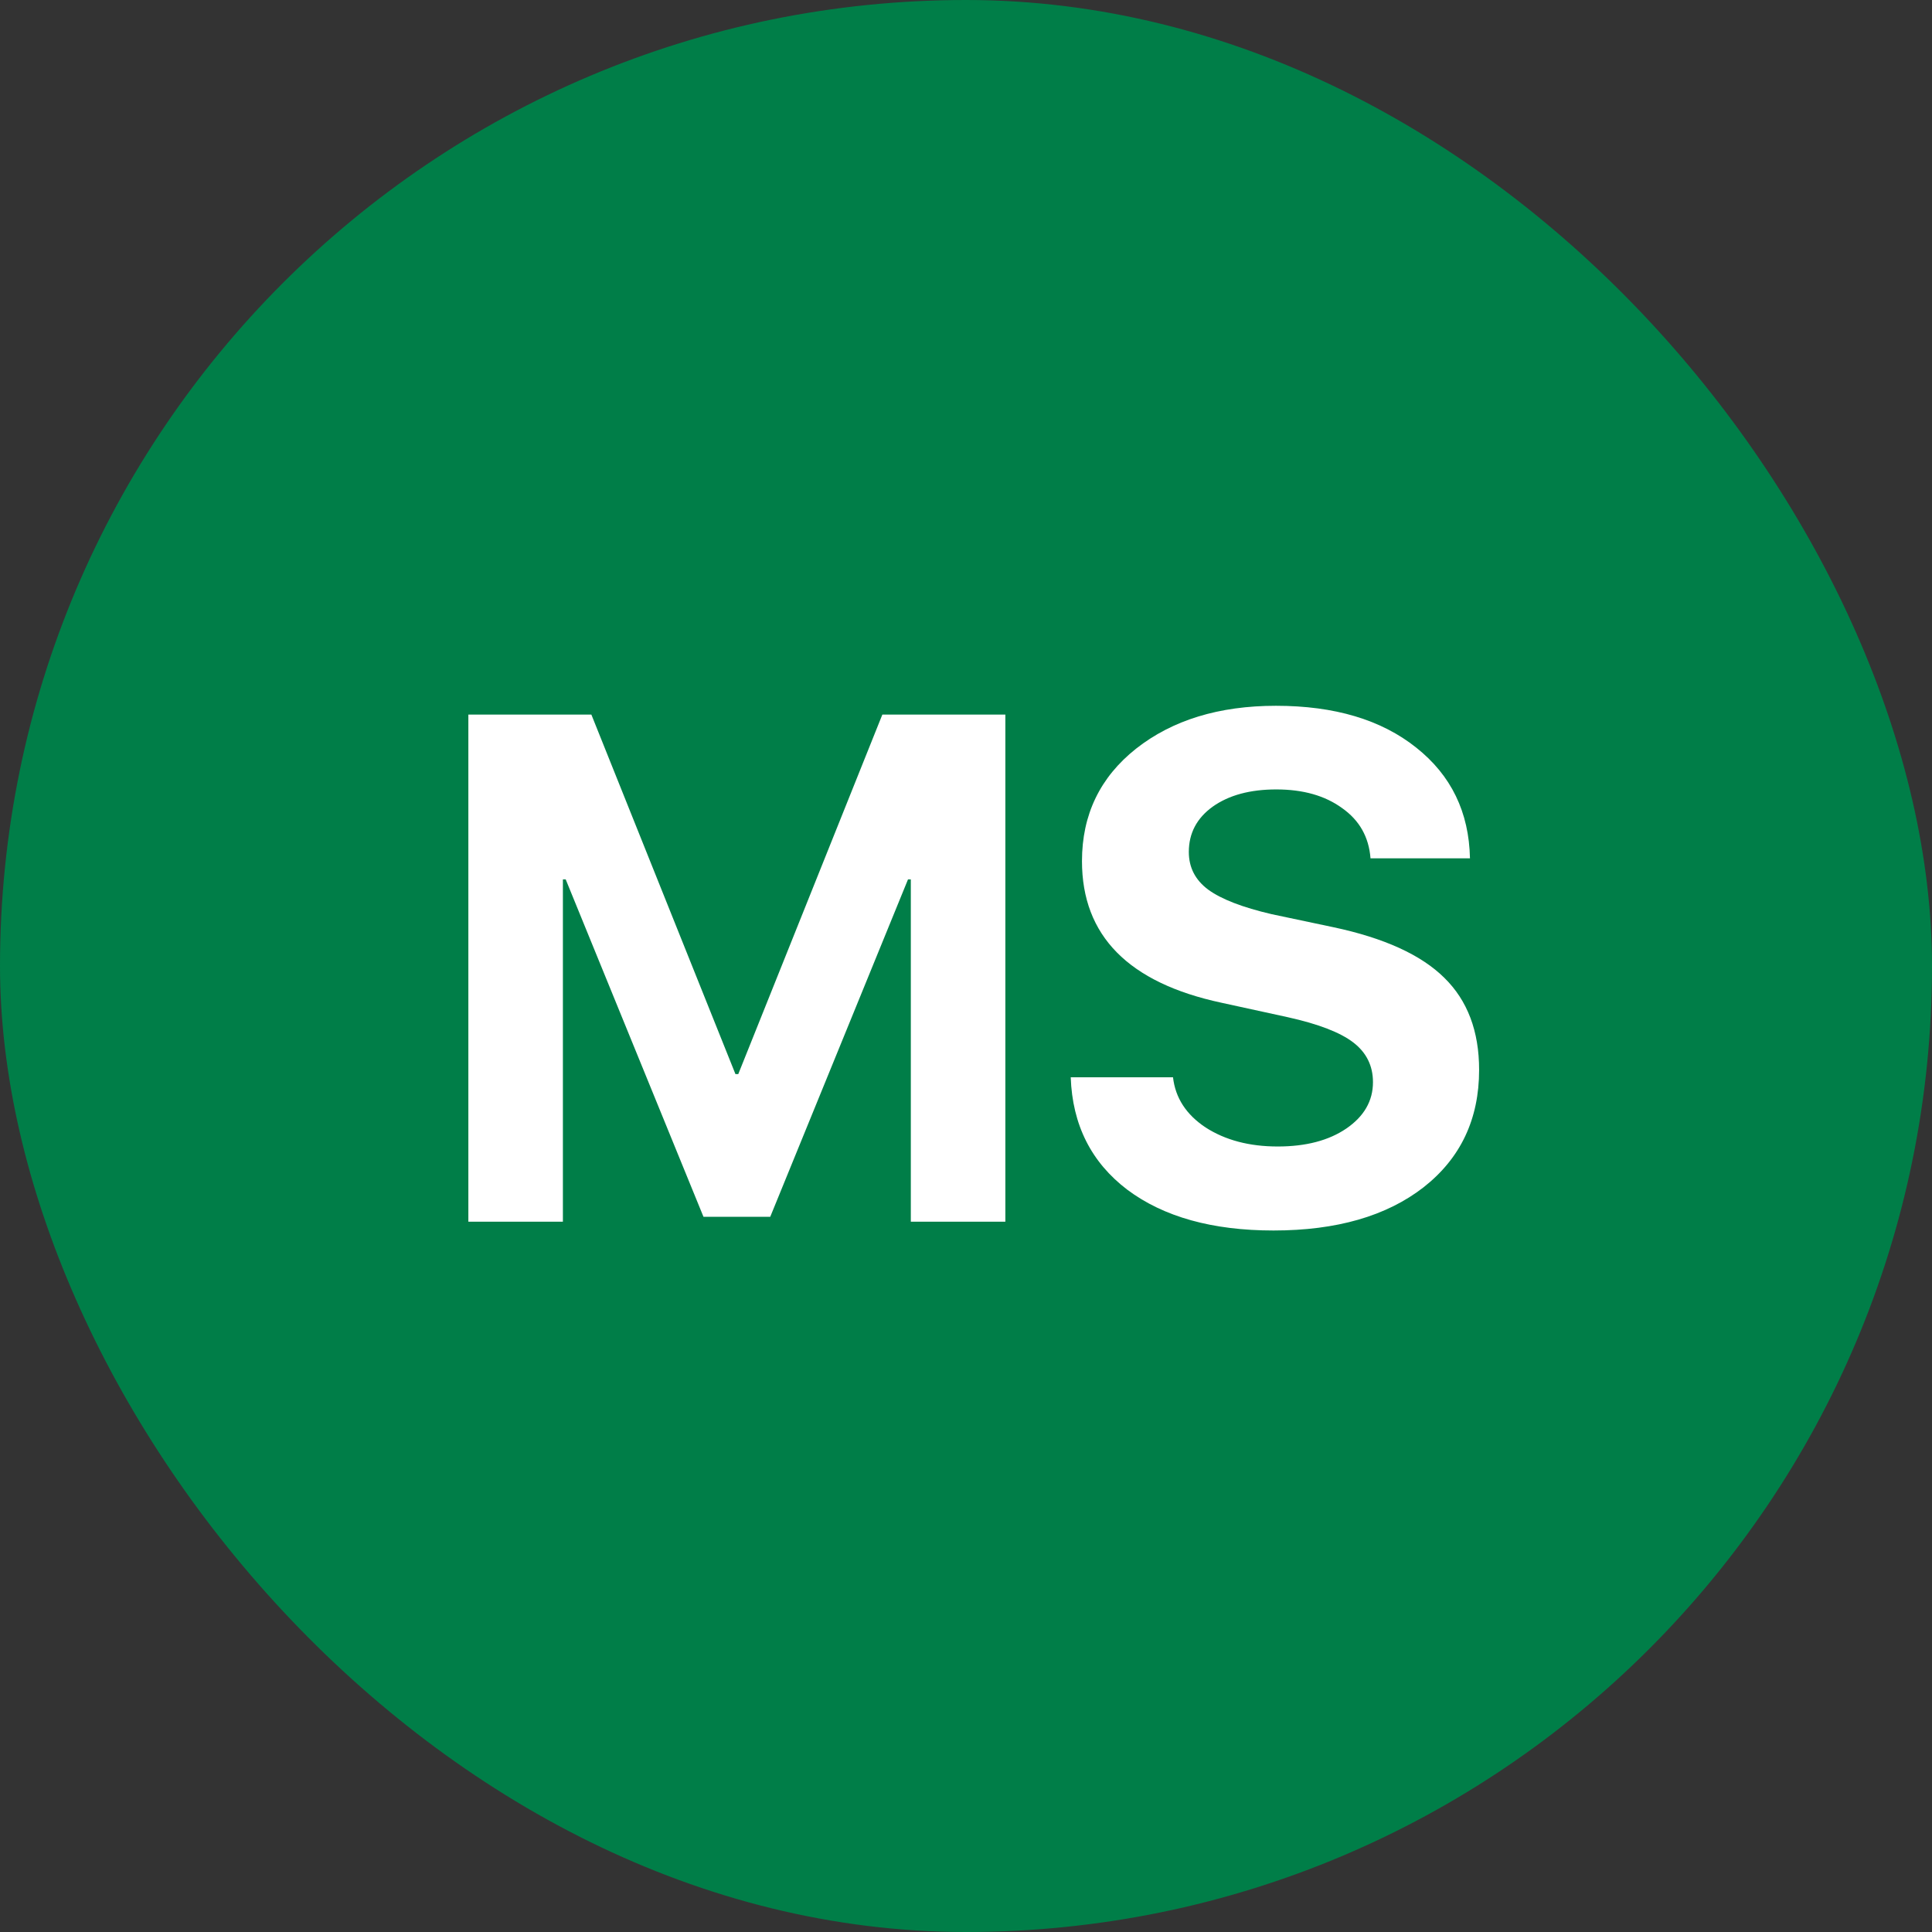 <svg width="102" height="102" viewBox="0 0 102 102" fill="none" xmlns="http://www.w3.org/2000/svg">
<rect x="0" y="0" width="102" height="102" fill="#333333" stroke="none"/>
<rect width="102" height="102" rx="51" fill="#007E48"/>
<path d="M53.078 64.5H48.087V46.428H47.938L40.665 64.24H37.14L29.866 46.428H29.718V64.5H24.727V37.726H31.221L38.828 56.707H38.977L46.584 37.726H53.078V64.5ZM56.529 56.874H61.929C62.052 57.963 62.628 58.847 63.654 59.527C64.693 60.195 65.961 60.529 67.458 60.529C68.942 60.529 70.148 60.214 71.076 59.583C72.016 58.94 72.486 58.123 72.486 57.134C72.486 56.268 72.14 55.569 71.447 55.037C70.755 54.505 69.598 54.06 67.978 53.701L64.489 52.94C59.578 51.889 57.123 49.397 57.123 45.463C57.123 43.014 58.075 41.035 59.98 39.525C61.898 38.016 64.359 37.262 67.365 37.262C70.458 37.262 72.925 37.998 74.769 39.47C76.612 40.929 77.558 42.878 77.607 45.315H72.356C72.27 44.189 71.769 43.304 70.853 42.661C69.951 42.005 68.794 41.678 67.384 41.678C65.998 41.678 64.879 41.981 64.025 42.587C63.184 43.193 62.764 43.991 62.764 44.98C62.764 45.797 63.104 46.459 63.784 46.966C64.477 47.473 65.596 47.906 67.143 48.265L70.39 48.951C73.074 49.52 75.028 50.411 76.253 51.623C77.478 52.823 78.09 54.443 78.09 56.484C78.09 59.082 77.113 61.148 75.158 62.682C73.204 64.203 70.563 64.964 67.235 64.964C64.007 64.964 61.434 64.246 59.517 62.812C57.612 61.364 56.616 59.385 56.529 56.874Z" fill="white"/>
</svg>
